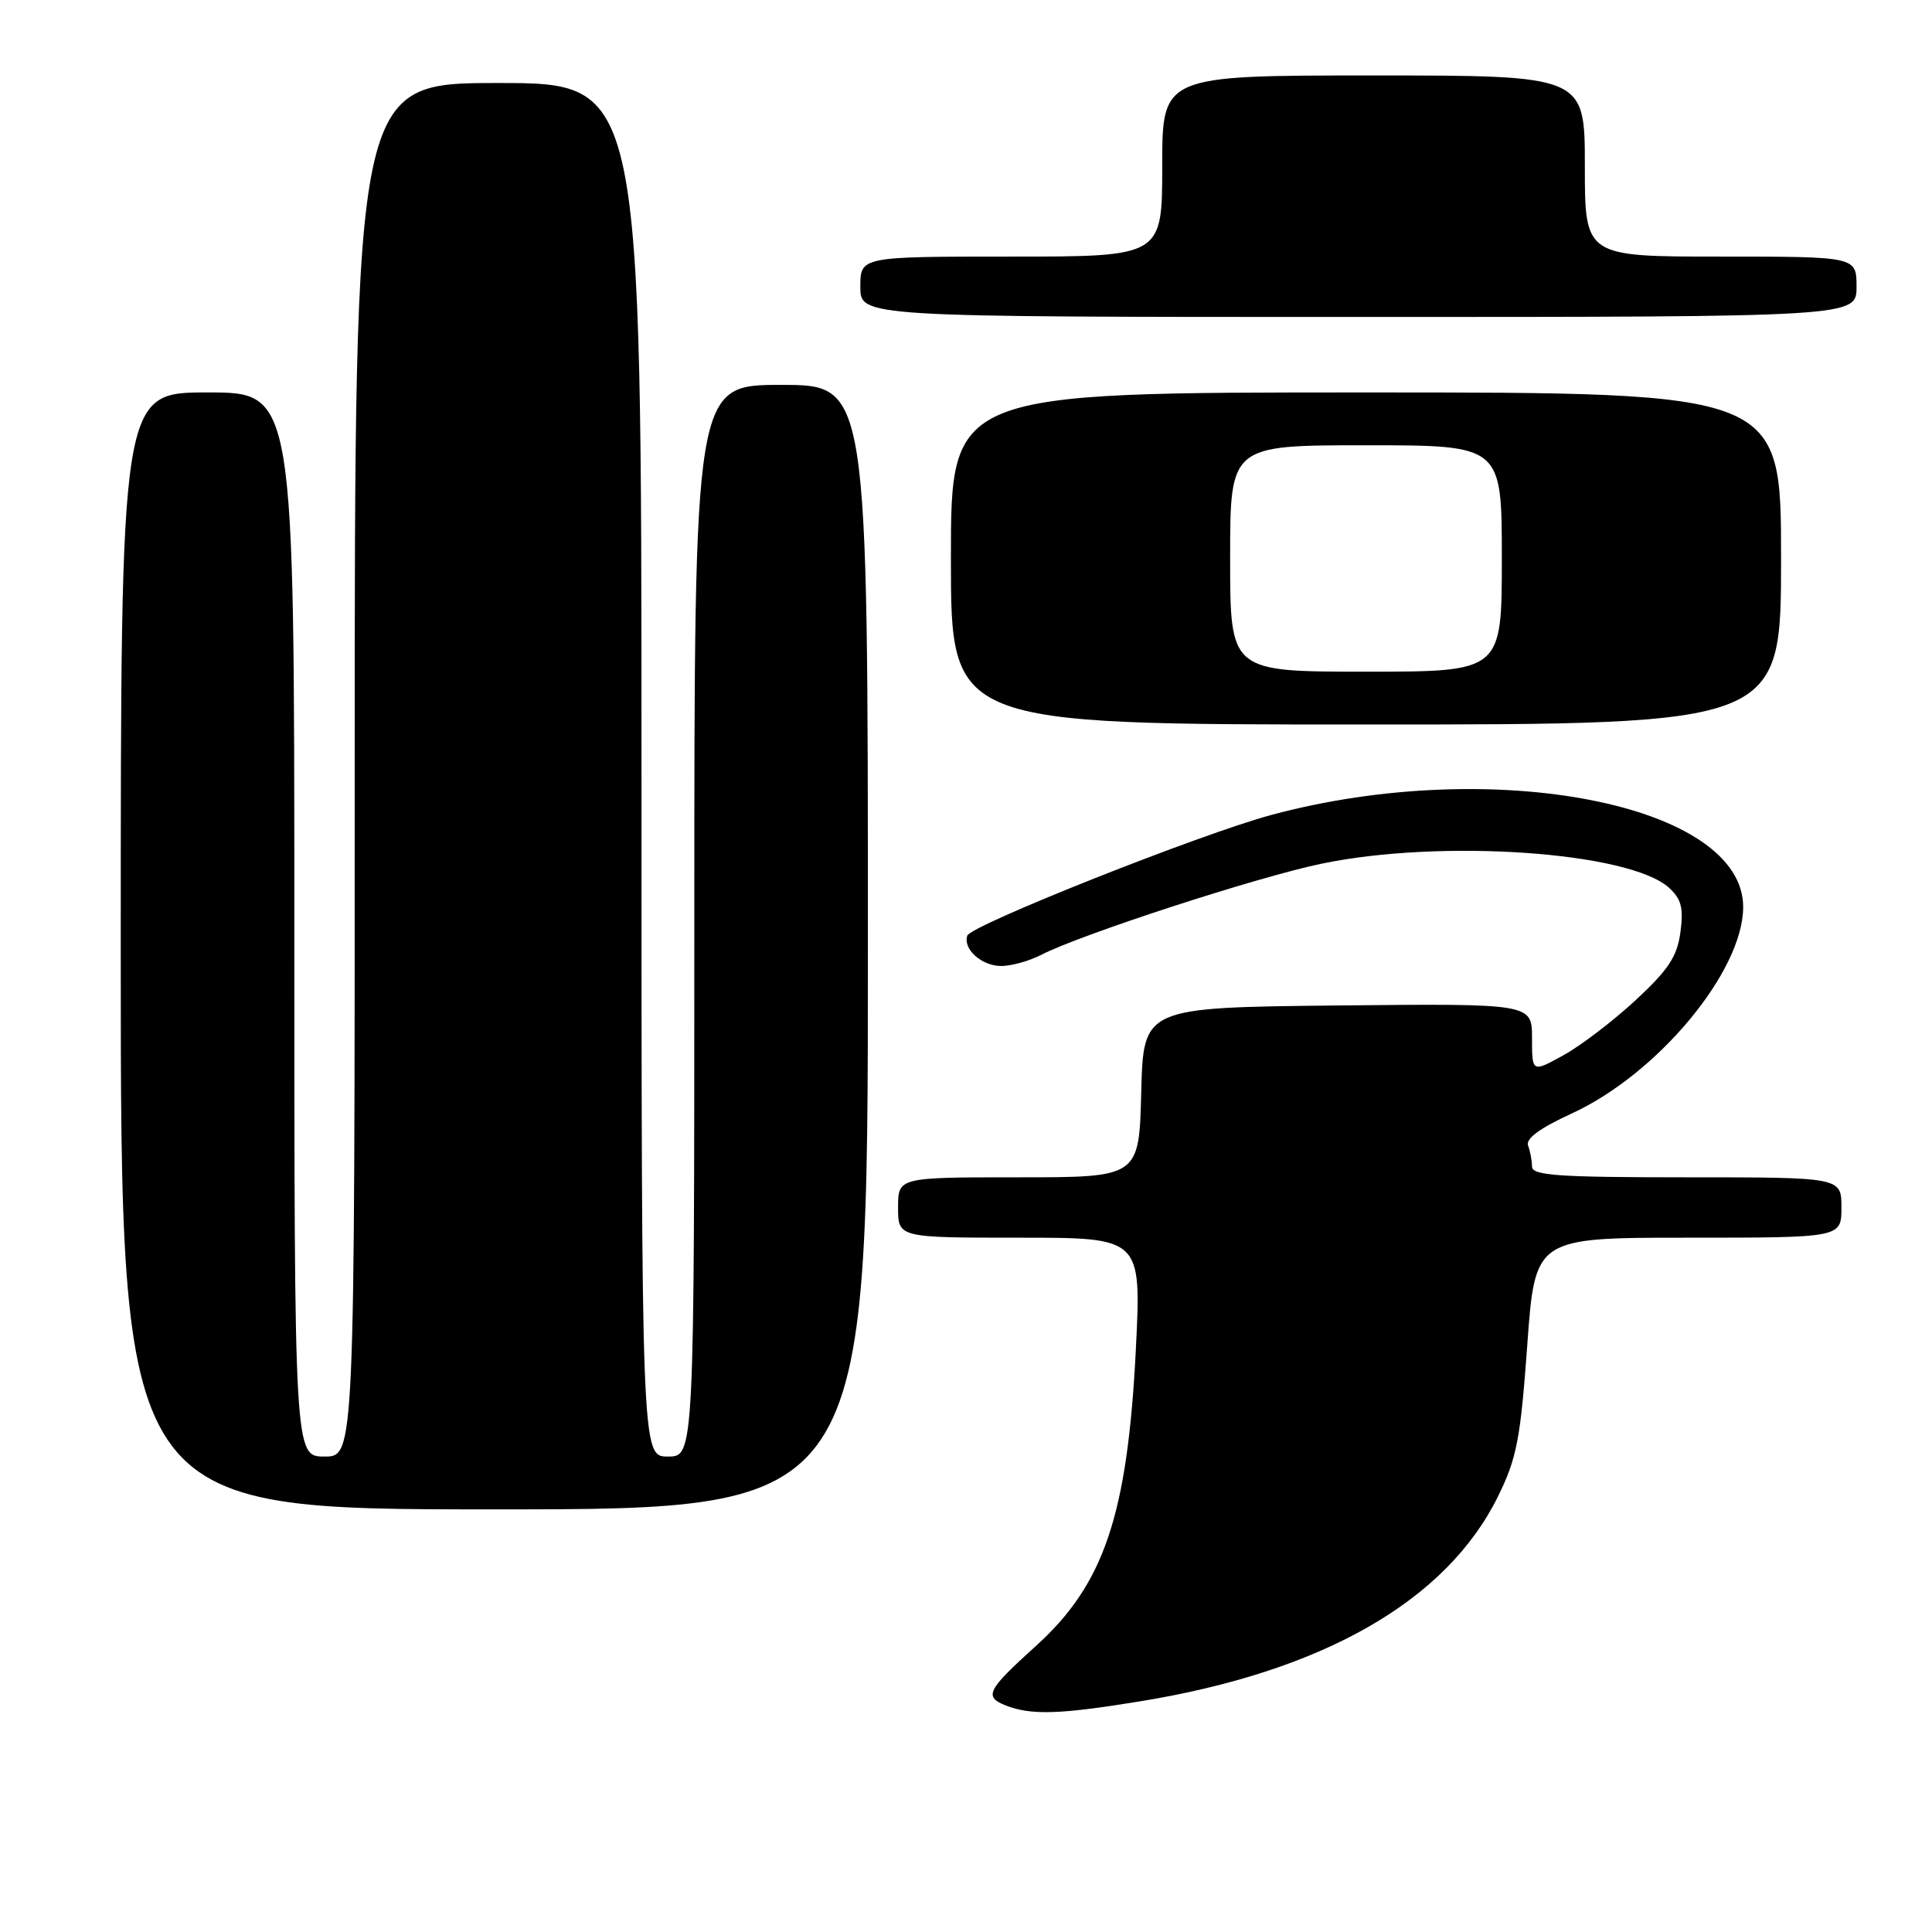 <?xml version="1.0" encoding="UTF-8" standalone="no"?>
<!DOCTYPE svg PUBLIC "-//W3C//DTD SVG 1.1//EN" "http://www.w3.org/Graphics/SVG/1.1/DTD/svg11.dtd" >
<svg xmlns="http://www.w3.org/2000/svg" xmlns:xlink="http://www.w3.org/1999/xlink" version="1.1" viewBox="0 0 256 256">
 <g >
 <path fill="currentColor"
d=" M 150.92 225.46 C 175.27 221.52 191.66 212.15 198.50 198.27 C 200.98 193.23 201.47 190.69 202.37 178.25 C 203.40 164.00 203.40 164.00 223.70 164.00 C 244.00 164.00 244.00 164.00 244.00 160.00 C 244.00 156.00 244.00 156.00 223.50 156.00 C 206.47 156.00 203.00 155.76 203.00 154.58 C 203.00 153.80 202.76 152.55 202.48 151.80 C 202.13 150.89 204.02 149.49 208.23 147.56 C 219.63 142.33 230.92 128.77 230.98 120.24 C 231.07 106.57 197.91 100.07 168.47 107.98 C 159.13 110.49 128.63 122.60 128.17 123.98 C 127.58 125.77 130.08 128.00 132.67 128.00 C 134.01 128.00 136.37 127.34 137.93 126.54 C 143.14 123.84 166.56 116.22 175.08 114.45 C 190.96 111.14 215.88 112.86 221.15 117.63 C 222.78 119.11 223.09 120.30 222.67 123.49 C 222.24 126.73 221.11 128.46 216.76 132.50 C 213.80 135.25 209.49 138.54 207.19 139.81 C 203.00 142.13 203.00 142.13 203.00 137.55 C 203.00 132.97 203.00 132.97 177.25 133.23 C 151.50 133.50 151.50 133.50 151.22 144.75 C 150.93 156.00 150.93 156.00 134.97 156.00 C 119.00 156.00 119.00 156.00 119.00 160.00 C 119.00 164.00 119.00 164.00 135.12 164.00 C 151.24 164.00 151.24 164.00 150.51 178.73 C 149.40 200.75 146.32 209.91 137.25 218.11 C 130.82 223.92 130.36 224.81 133.19 225.95 C 136.53 227.29 140.31 227.19 150.92 225.46 Z  M 115.00 125.50 C 115.00 51.00 115.00 51.00 103.50 51.00 C 92.00 51.00 92.00 51.00 92.00 122.00 C 92.00 193.00 92.00 193.00 88.50 193.00 C 85.00 193.00 85.00 193.00 85.00 102.00 C 85.00 11.00 85.00 11.00 66.00 11.00 C 47.00 11.00 47.00 11.00 47.00 102.00 C 47.00 193.00 47.00 193.00 43.00 193.00 C 39.00 193.00 39.00 193.00 39.00 122.50 C 39.00 52.00 39.00 52.00 27.50 52.00 C 16.00 52.00 16.00 52.00 16.00 126.00 C 16.00 200.00 16.00 200.00 65.50 200.00 C 115.00 200.00 115.00 200.00 115.00 125.50 Z  M 236.00 74.00 C 236.00 52.00 236.00 52.00 181.00 52.00 C 126.00 52.00 126.00 52.00 126.00 74.00 C 126.00 96.00 126.00 96.00 181.00 96.00 C 236.00 96.00 236.00 96.00 236.00 74.00 Z  M 246.00 38.00 C 246.00 34.00 246.00 34.00 228.00 34.00 C 210.00 34.00 210.00 34.00 210.00 22.00 C 210.00 10.00 210.00 10.00 182.00 10.00 C 154.00 10.00 154.00 10.00 154.00 22.00 C 154.00 34.00 154.00 34.00 134.00 34.00 C 114.00 34.00 114.00 34.00 114.00 38.00 C 114.00 42.00 114.00 42.00 180.00 42.00 C 246.00 42.00 246.00 42.00 246.00 38.00 Z  M 163.00 74.00 C 163.00 59.00 163.00 59.00 181.00 59.00 C 199.00 59.00 199.00 59.00 199.00 74.00 C 199.00 89.00 199.00 89.00 181.00 89.00 C 163.00 89.00 163.00 89.00 163.00 74.00 Z "/>
</g>
</svg>